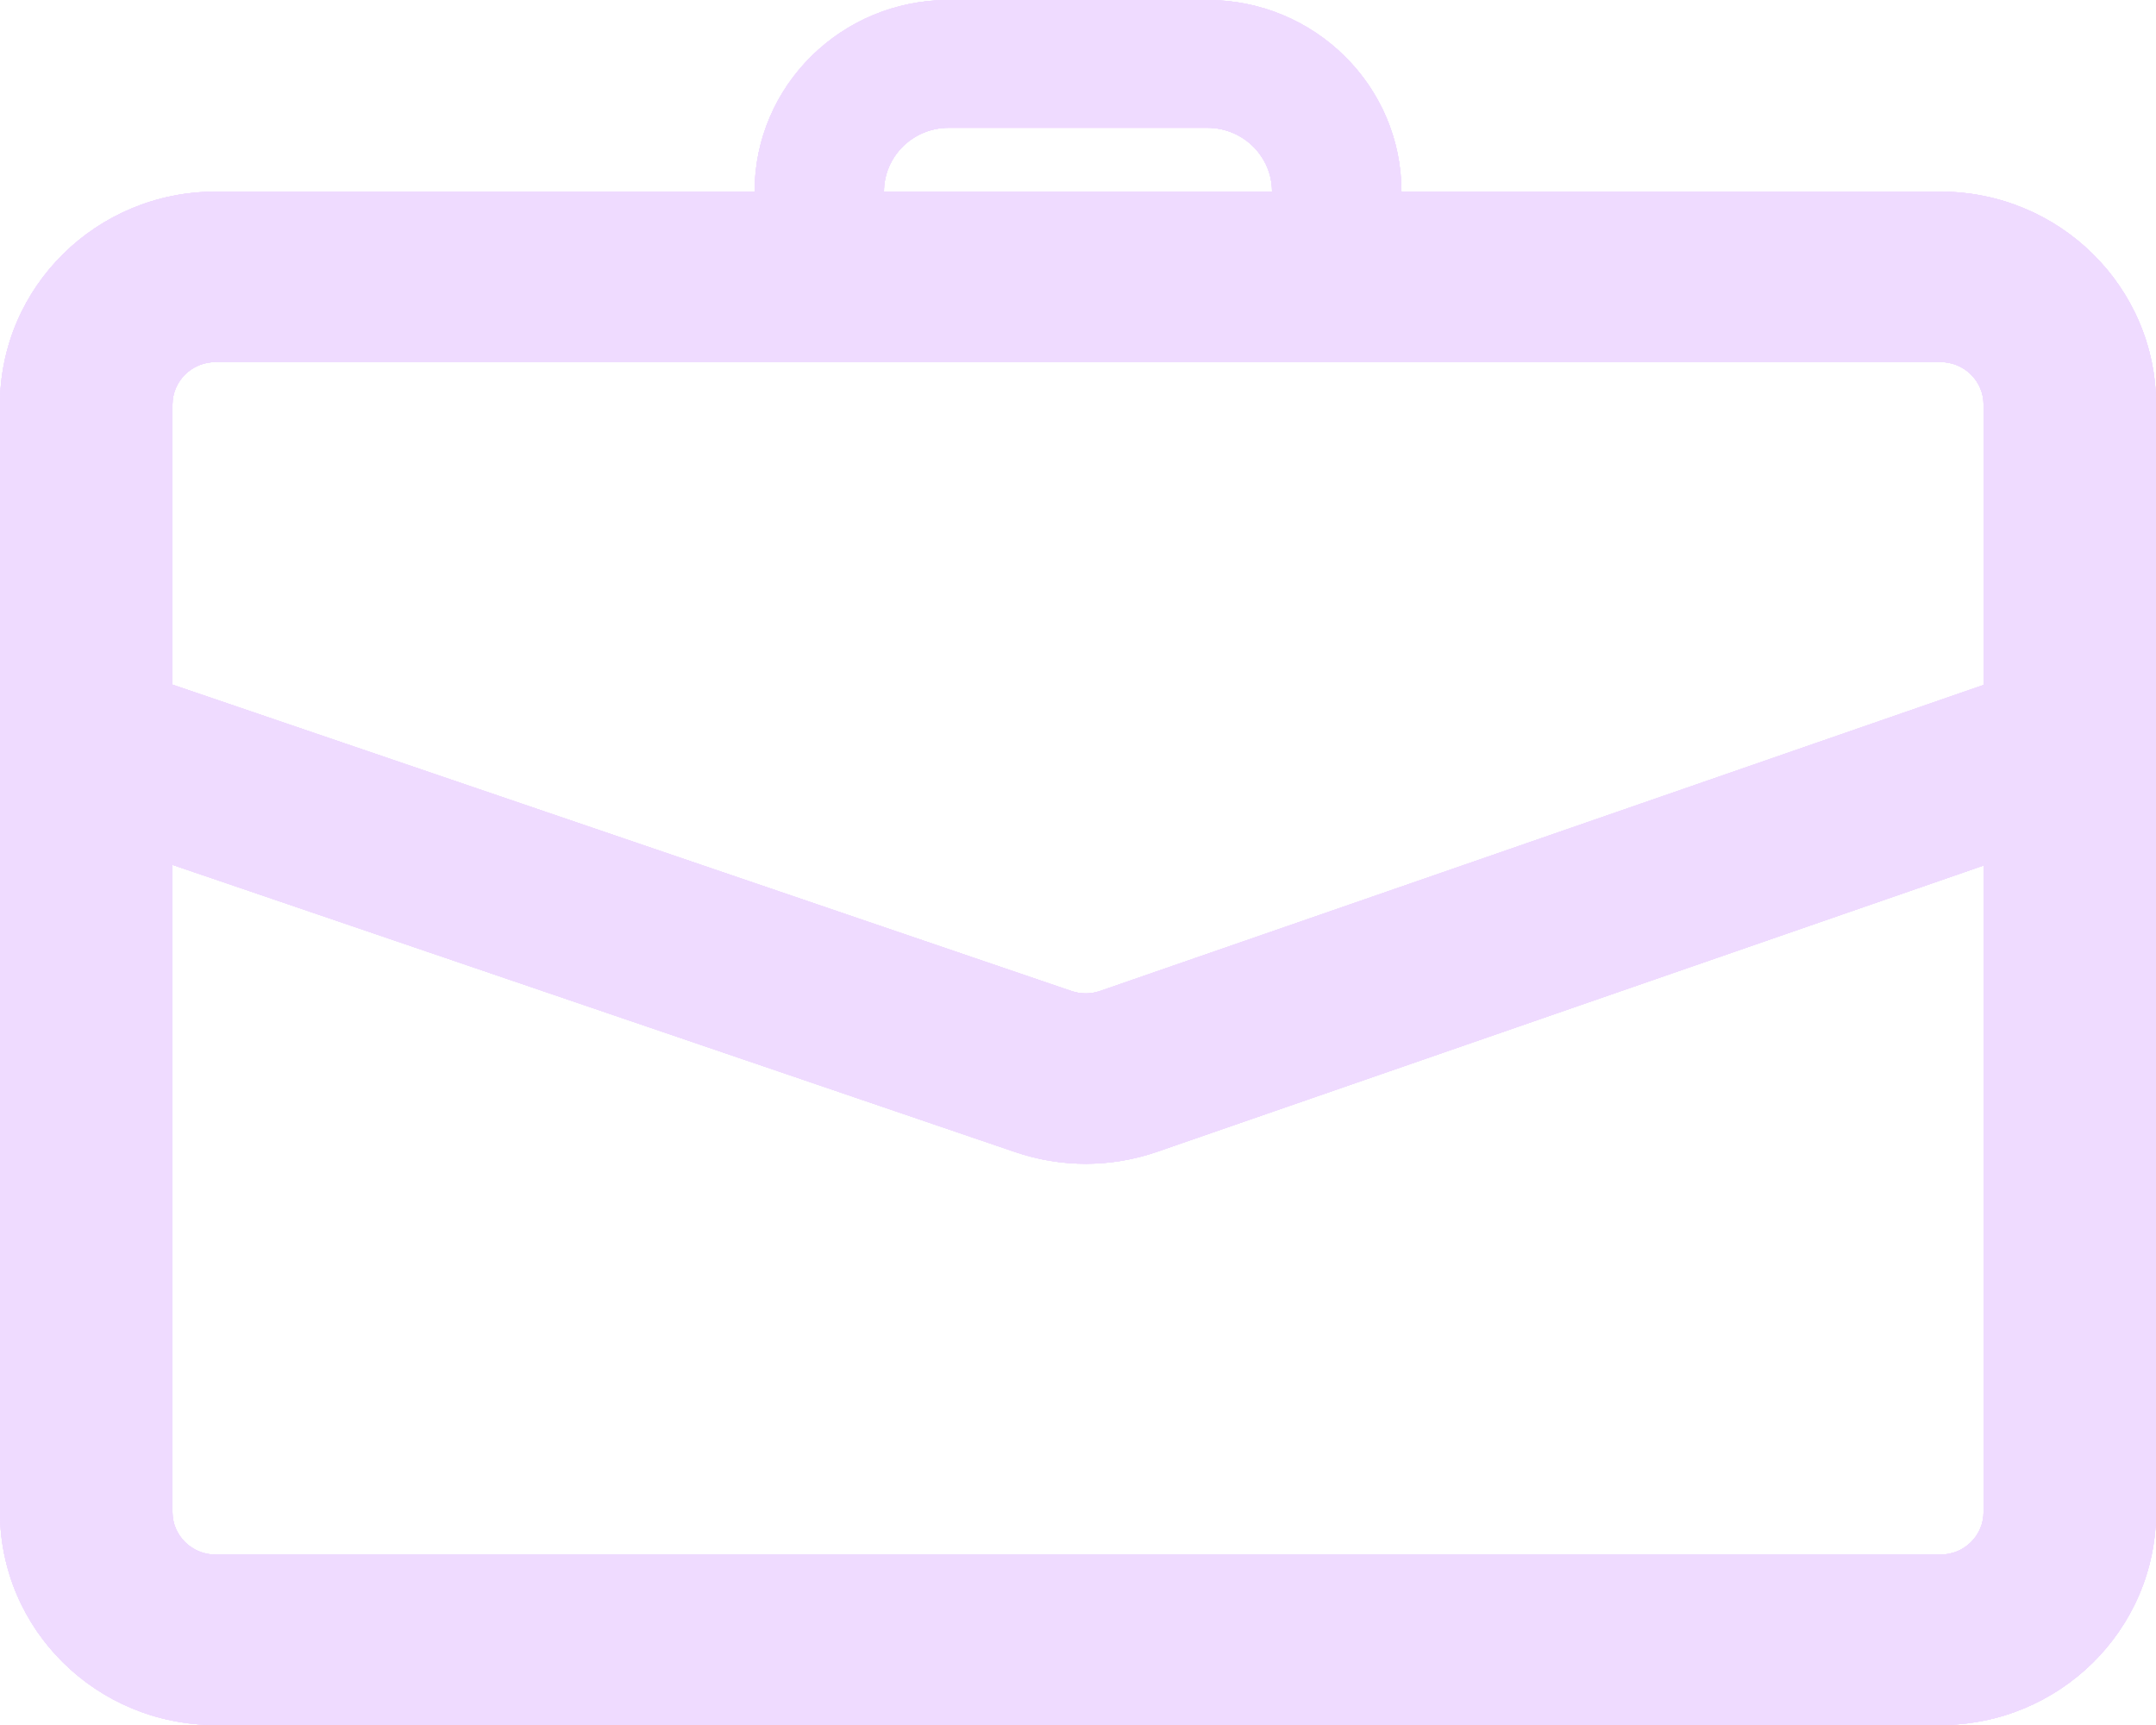 <svg width="50" height="40" viewBox="0 0 50 40" fill="none" xmlns="http://www.w3.org/2000/svg">
<path fill-rule="evenodd" clip-rule="evenodd" d="M22 2.963C21.172 2.963 20.5 3.626 20.5 4.444H29.5C29.5 3.626 28.829 2.963 28 2.963H22ZM22 0C19.515 0 17.5 1.99 17.5 4.444H5C2.239 4.444 0 6.655 0 9.383V17.241C-0 17.27 -0 17.299 0 17.328V35.062C0 37.789 2.239 40 5 40H45.001C47.762 40 50.001 37.789 50.001 35.062V17.332C50.001 17.3 50.001 17.268 50.001 17.236V9.383C50.001 6.655 47.762 4.444 45.001 4.444H32.501C32.501 1.99 30.486 0 28 0H22ZM46.001 15.883V9.383C46.001 8.837 45.553 8.395 45.001 8.395H5C4.448 8.395 4 8.837 4 9.383V15.876L24.853 22.982C25.066 23.054 25.298 23.054 25.51 22.98L46.001 15.883ZM4 20.055V35.062C4 35.607 4.448 36.049 5 36.049H45.001C45.553 36.049 46.001 35.607 46.001 35.062V20.07L26.834 26.708C25.771 27.076 24.613 27.079 23.549 26.716L4 20.055Z" fill="#EFDBFF"/>
<path fill-rule="evenodd" clip-rule="evenodd" d="M22 2.963C21.172 2.963 20.5 3.626 20.5 4.444H29.5C29.5 3.626 28.829 2.963 28 2.963H22ZM22 0C19.515 0 17.5 1.99 17.5 4.444H5C2.239 4.444 0 6.655 0 9.383V17.241C-0 17.27 -0 17.299 0 17.328V35.062C0 37.789 2.239 40 5 40H45.001C47.762 40 50.001 37.789 50.001 35.062V17.332C50.001 17.3 50.001 17.268 50.001 17.236V9.383C50.001 6.655 47.762 4.444 45.001 4.444H32.501C32.501 1.99 30.486 0 28 0H22ZM46.001 15.883V9.383C46.001 8.837 45.553 8.395 45.001 8.395H5C4.448 8.395 4 8.837 4 9.383V15.876L24.853 22.982C25.066 23.054 25.298 23.054 25.51 22.98L46.001 15.883ZM4 20.055V35.062C4 35.607 4.448 36.049 5 36.049H45.001C45.553 36.049 46.001 35.607 46.001 35.062V20.07L26.834 26.708C25.771 27.076 24.613 27.079 23.549 26.716L4 20.055Z" fill="#EFDBFF"/>
<path fill-rule="evenodd" clip-rule="evenodd" d="M22 2.963C21.172 2.963 20.5 3.626 20.5 4.444H29.5C29.5 3.626 28.829 2.963 28 2.963H22ZM22 0C19.515 0 17.5 1.99 17.5 4.444H5C2.239 4.444 0 6.655 0 9.383V17.241C-0 17.27 -0 17.299 0 17.328V35.062C0 37.789 2.239 40 5 40H45.001C47.762 40 50.001 37.789 50.001 35.062V17.332C50.001 17.3 50.001 17.268 50.001 17.236V9.383C50.001 6.655 47.762 4.444 45.001 4.444H32.501C32.501 1.99 30.486 0 28 0H22ZM46.001 15.883V9.383C46.001 8.837 45.553 8.395 45.001 8.395H5C4.448 8.395 4 8.837 4 9.383V15.876L24.853 22.982C25.066 23.054 25.298 23.054 25.51 22.98L46.001 15.883ZM4 20.055V35.062C4 35.607 4.448 36.049 5 36.049H45.001C45.553 36.049 46.001 35.607 46.001 35.062V20.07L26.834 26.708C25.771 27.076 24.613 27.079 23.549 26.716L4 20.055Z" fill="#EFDBFF"/>
<path fill-rule="evenodd" clip-rule="evenodd" d="M22 2.963C21.172 2.963 20.5 3.626 20.5 4.444H29.5C29.5 3.626 28.829 2.963 28 2.963H22ZM22 0C19.515 0 17.5 1.99 17.5 4.444H5C2.239 4.444 0 6.655 0 9.383V17.241C-0 17.27 -0 17.299 0 17.328V35.062C0 37.789 2.239 40 5 40H45.001C47.762 40 50.001 37.789 50.001 35.062V17.332C50.001 17.3 50.001 17.268 50.001 17.236V9.383C50.001 6.655 47.762 4.444 45.001 4.444H32.501C32.501 1.99 30.486 0 28 0H22ZM46.001 15.883V9.383C46.001 8.837 45.553 8.395 45.001 8.395H5C4.448 8.395 4 8.837 4 9.383V15.876L24.853 22.982C25.066 23.054 25.298 23.054 25.51 22.98L46.001 15.883ZM4 20.055V35.062C4 35.607 4.448 36.049 5 36.049H45.001C45.553 36.049 46.001 35.607 46.001 35.062V20.07L26.834 26.708C25.771 27.076 24.613 27.079 23.549 26.716L4 20.055Z" fill="#EFDBFF"/>
<path fill-rule="evenodd" clip-rule="evenodd" d="M22 2.963C21.172 2.963 20.5 3.626 20.5 4.444H29.5C29.5 3.626 28.829 2.963 28 2.963H22ZM22 0C19.515 0 17.5 1.99 17.5 4.444H5C2.239 4.444 0 6.655 0 9.383V17.241C-0 17.27 -0 17.299 0 17.328V35.062C0 37.789 2.239 40 5 40H45.001C47.762 40 50.001 37.789 50.001 35.062V17.332C50.001 17.3 50.001 17.268 50.001 17.236V9.383C50.001 6.655 47.762 4.444 45.001 4.444H32.501C32.501 1.99 30.486 0 28 0H22ZM46.001 15.883V9.383C46.001 8.837 45.553 8.395 45.001 8.395H5C4.448 8.395 4 8.837 4 9.383V15.876L24.853 22.982C25.066 23.054 25.298 23.054 25.51 22.98L46.001 15.883ZM4 20.055V35.062C4 35.607 4.448 36.049 5 36.049H45.001C45.553 36.049 46.001 35.607 46.001 35.062V20.07L26.834 26.708C25.771 27.076 24.613 27.079 23.549 26.716L4 20.055Z" fill="#EFDBFF"/>
</svg>
